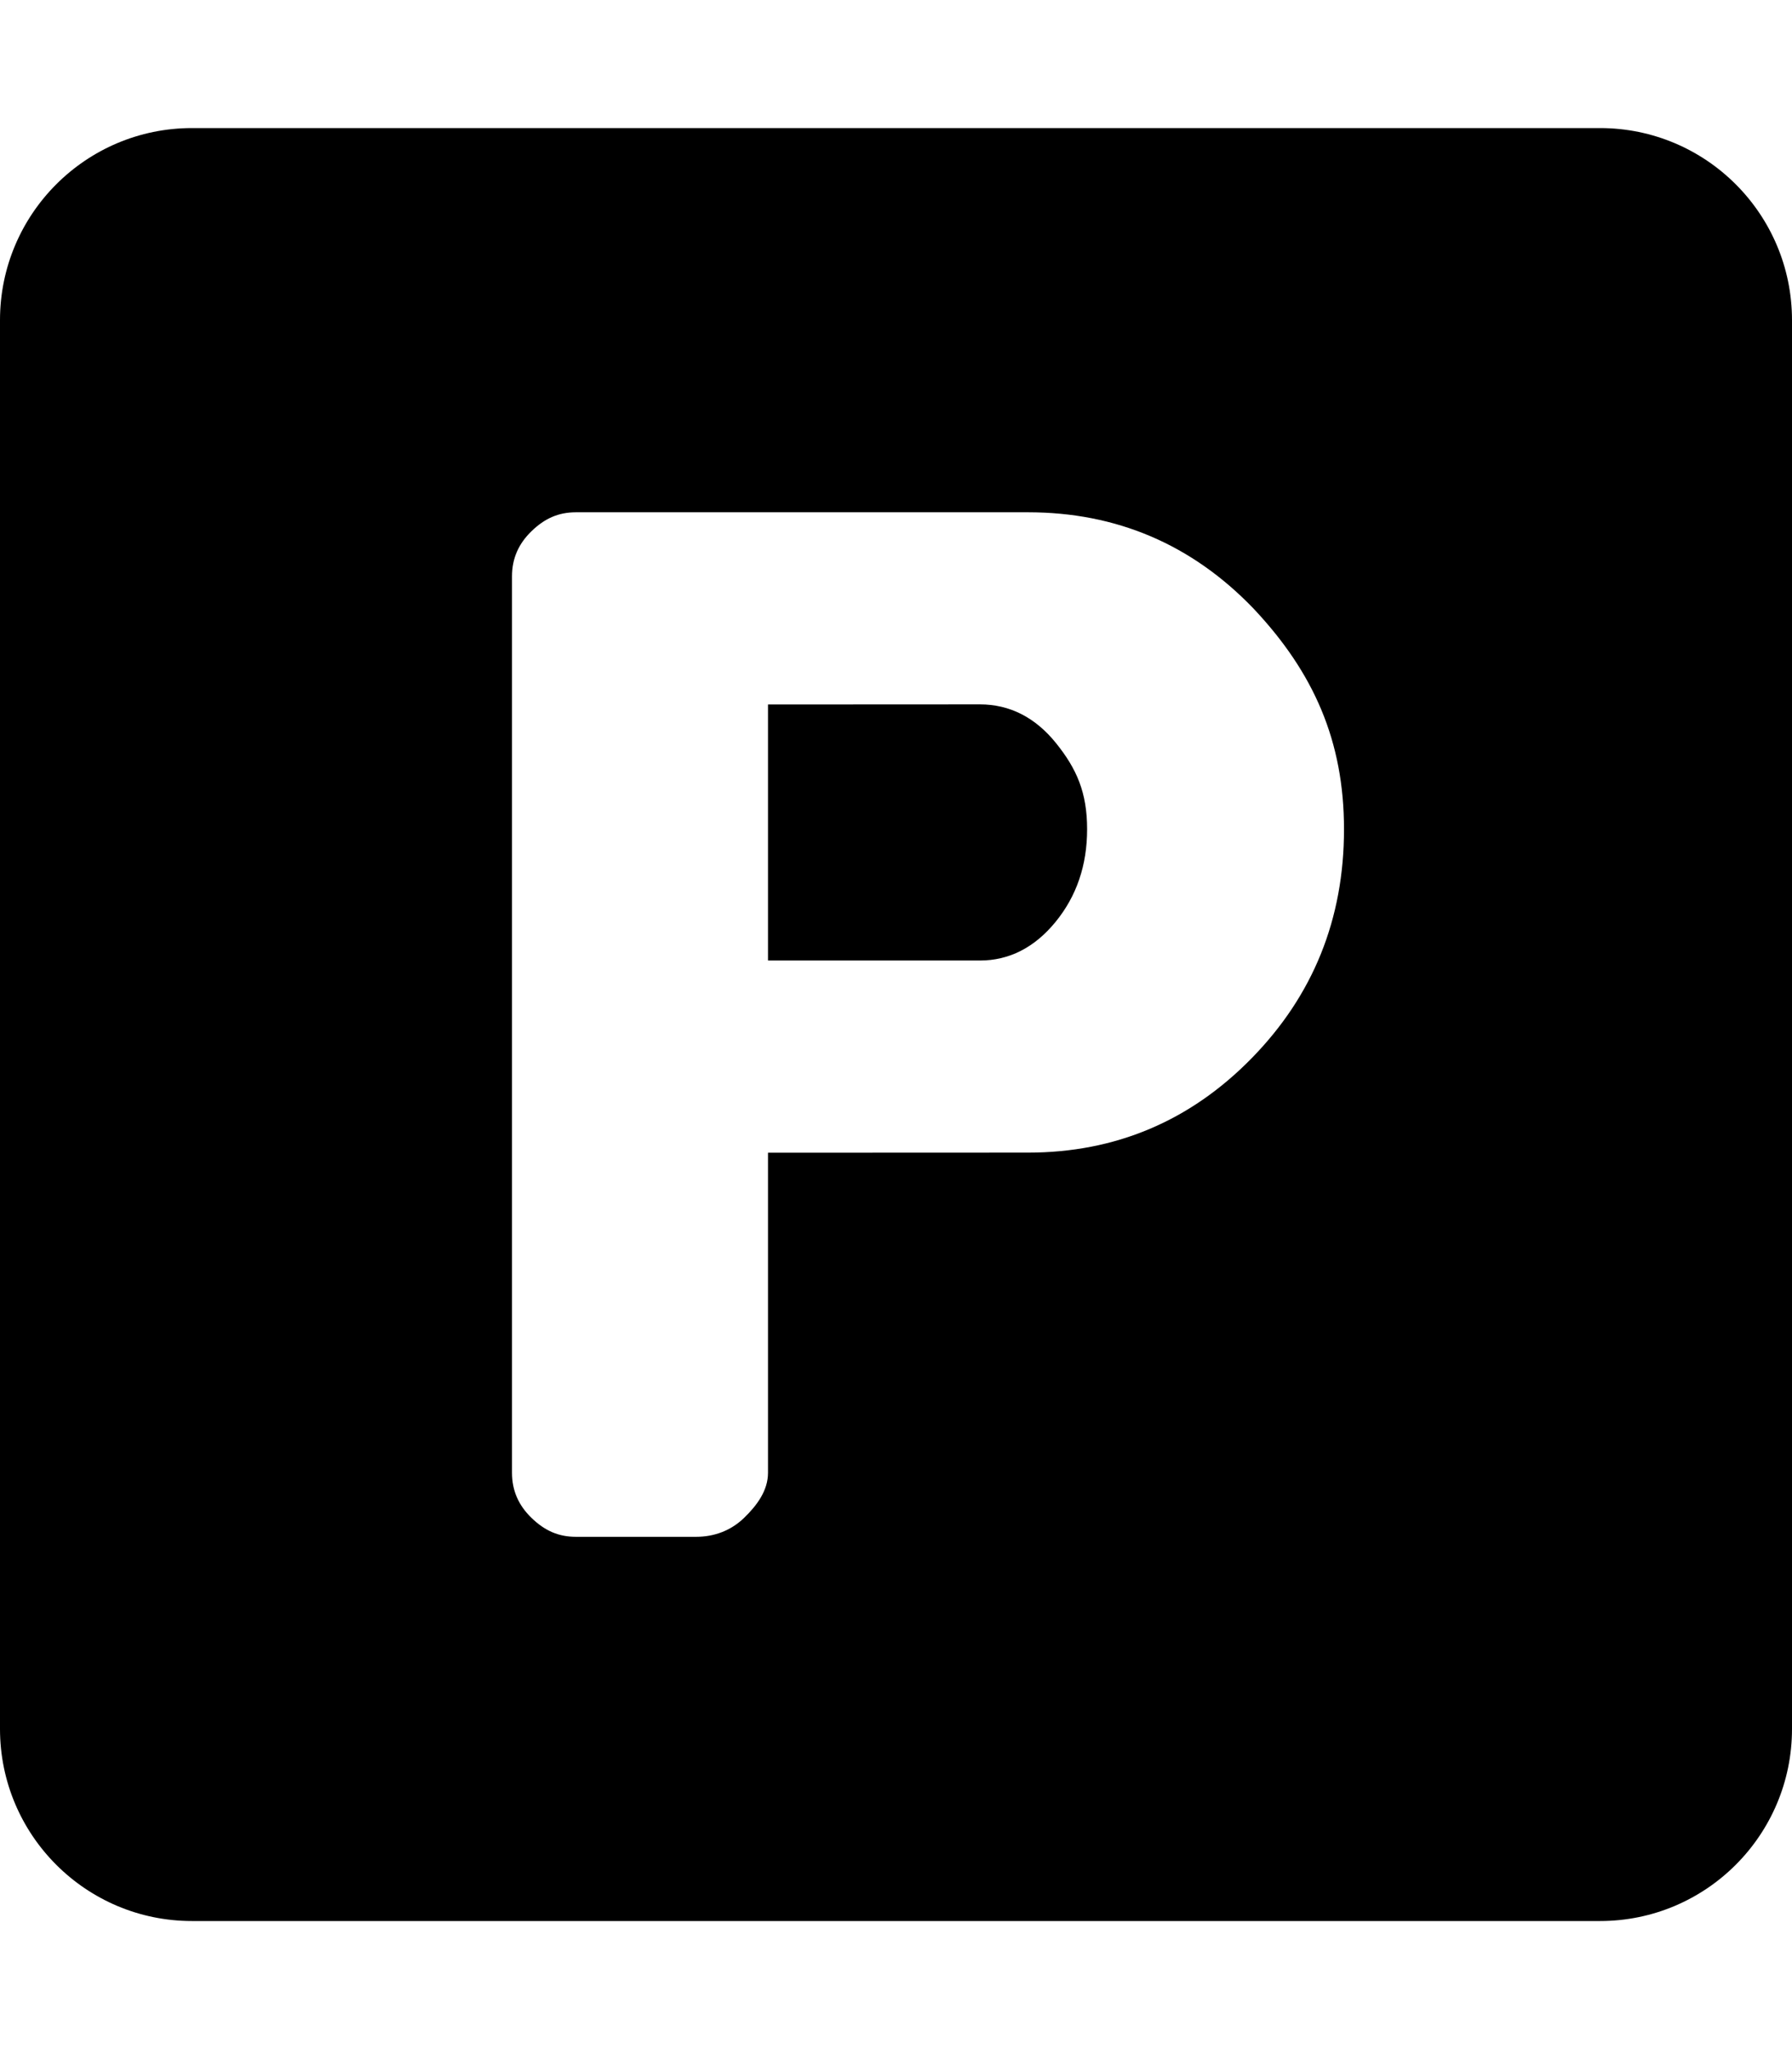 <svg width="448" height="512" viewBox="0 0 448 512" fill="none" xmlns="http://www.w3.org/2000/svg">
<path d="M245 176L192 176.027V240H245C252.259 240 258.63 236.784 263.889 230.352C269.148 223.92 271.778 216.201 271.778 207.196C271.778 198.048 269.185 192.107 264 185.675C258.815 179.243 252.407 176 245 176Z" fill="black"/>
<path fill-rule="evenodd" clip-rule="evenodd" d="M48 32C21.49 32 0 53.49 0 80V432C0 458.51 21.49 480 48 480H400C426.51 480 448 458.51 448 432V80C448 53.49 426.51 32 400 32H48ZM257 288L192 288.027V368C192 372.431 189.259 376.138 186 379.283C182.741 382.428 178.593 384 174 384H144C139.556 384 136.148 382.428 132.889 379.283C129.63 376.138 128 372.431 128 368V144C128 139.569 129.63 135.862 132.889 132.717C136.148 129.572 139.556 128 144 128H257C279.074 128 297.926 136.004 313.333 152.013C328.444 168.022 336 185.184 336 207.196C336 229.637 328.296 248.719 312.889 264.442C297.481 280.165 278.778 288 257 288Z" fill="black"/>
</svg>
